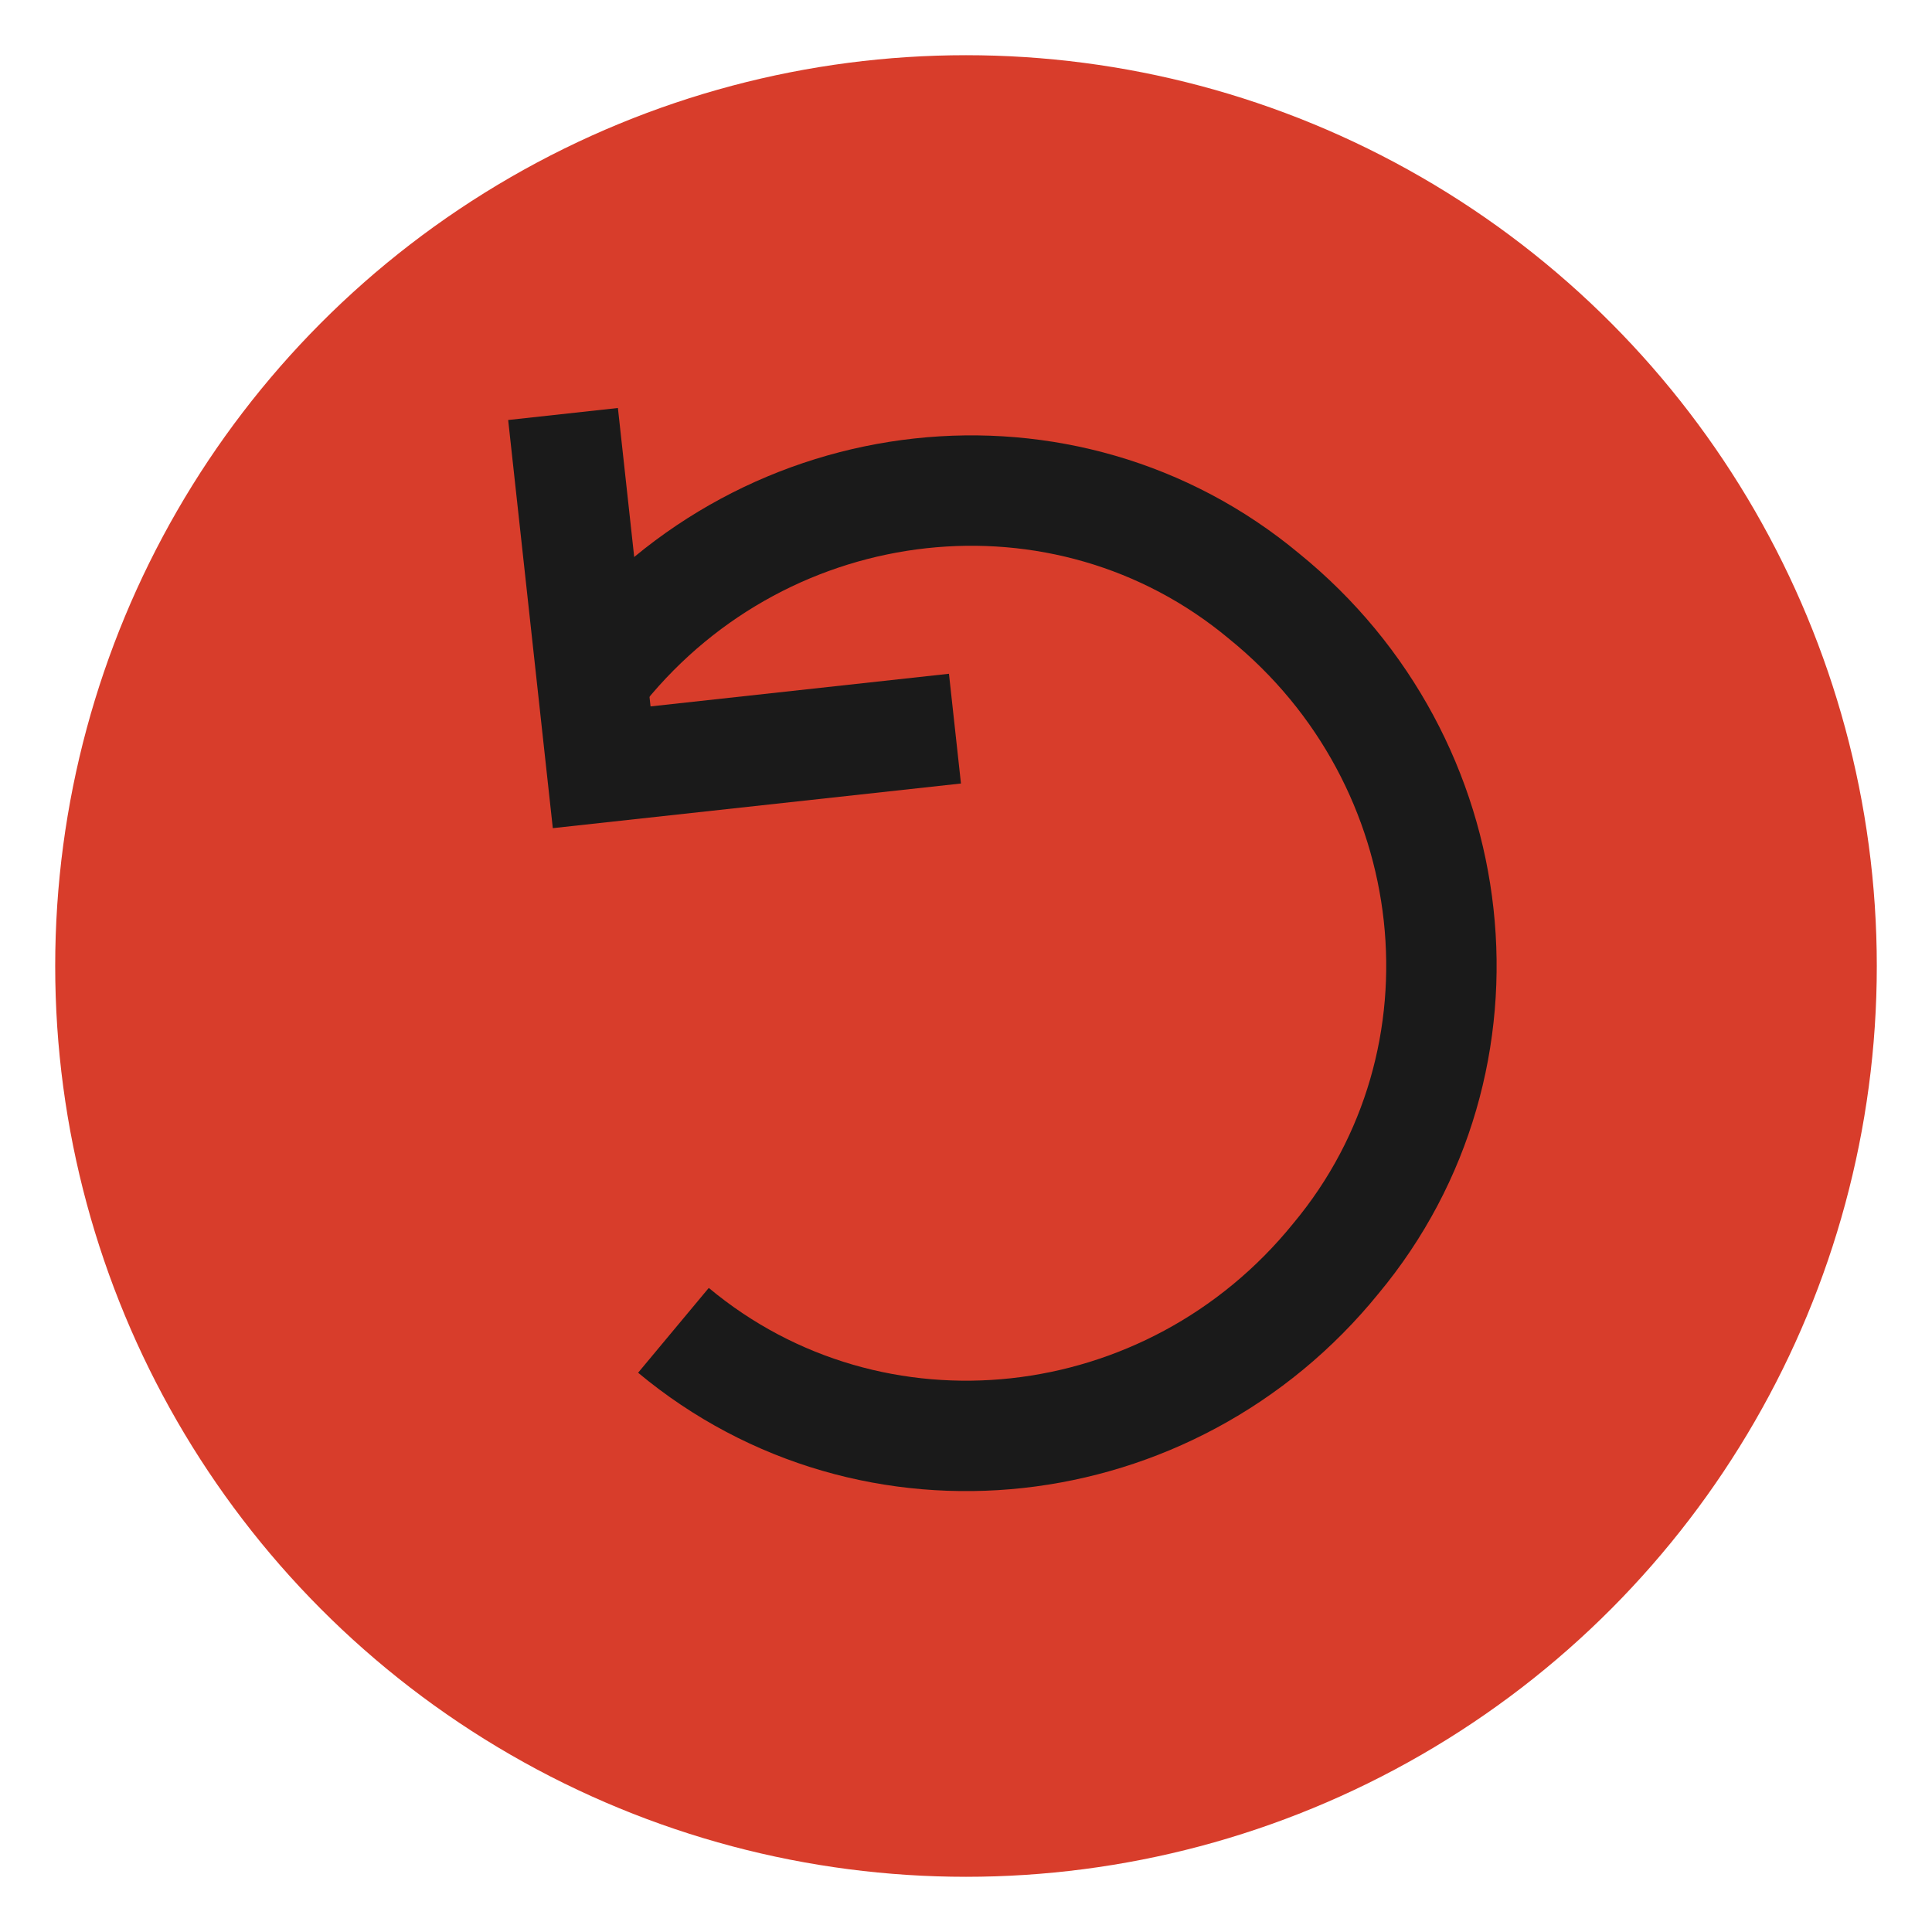 <?xml version="1.0" encoding="utf-8"?>
<!-- Generator: Adobe Illustrator 18.1.1, SVG Export Plug-In . SVG Version: 6.00 Build 0)  -->
<svg version="1.1" id="Layer_1" xmlns="http://www.w3.org/2000/svg" xmlns:xlink="http://www.w3.org/1999/xlink" x="0px" y="0px"
	 viewBox="0 0 35 35" enable-background="new 0 0 35 35" xml:space="preserve">
<circle fill="#D83D2B" cx="17.5" cy="17.5" r="16.5"/>
<path fill="none" stroke="#1A1A1A" stroke-width="2" d="M12.2,24.1c3.6,3,9,2.4,12-1.3c3-3.6,2.4-9-1.3-12c-3.6-3-9-2.4-12,1.3"/>
<polyline fill="none" stroke="#1A1A1A" stroke-width="2" points="10.2,7.5 10.9,13.9 17.3,13.2 "/>
</svg>
